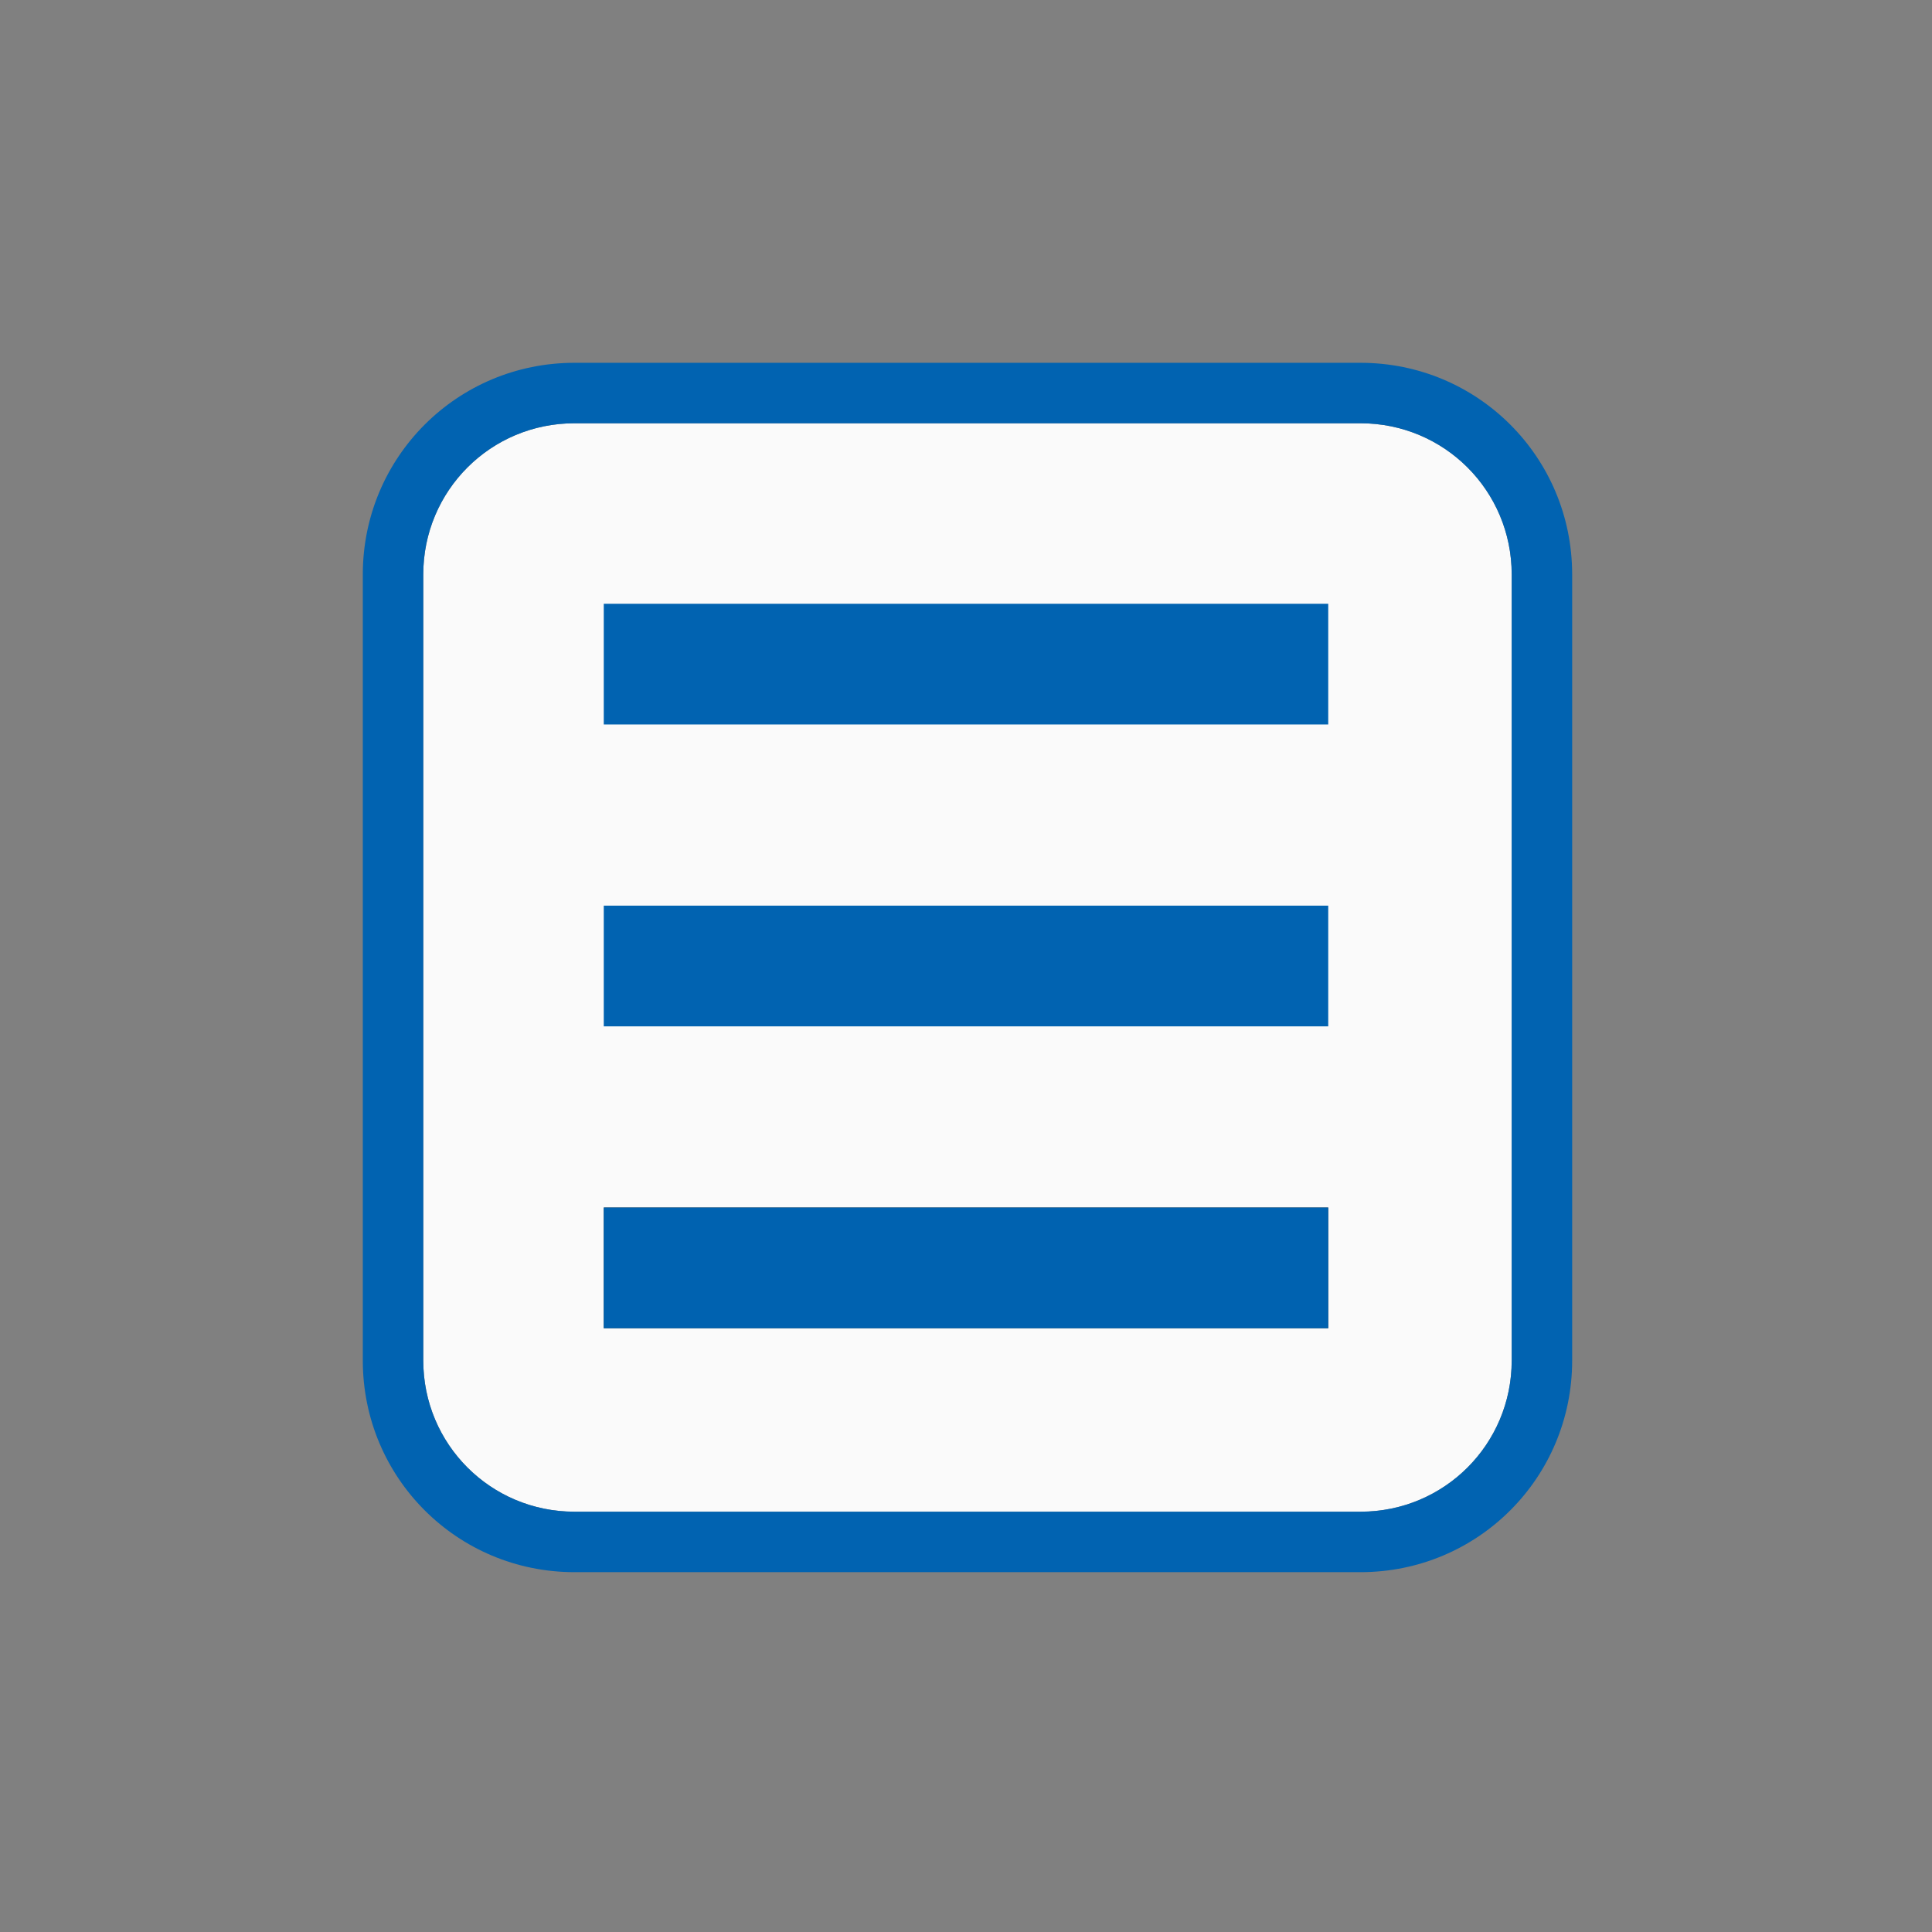 <svg height="32" viewBox="0 0 8.467 8.467" width="32" xmlns="http://www.w3.org/2000/svg"><rect x="0" y="0" width="8.467" height="8.467" fill="#808080" stroke="none"/><g fill-opacity=".993" transform="translate(0 -288.533)"><path d="m9.5 7h13c1.385 0 2.5 1.115 2.5 2.5v13c0 1.385-1.115 2.5-2.5 2.5h-13c-1.385 0-2.5-1.115-2.5-2.5v-13c0-1.385 1.115-2.5 2.5-2.5z" fill="#fafafa" transform="matrix(.265 0 0 .265 0 288.533)"/><path d="m9.5 6c-1.939 0-3.5 1.561-3.5 3.5v13c0 1.939 1.561 3.5 3.5 3.5h13c1.939 0 3.5-1.561 3.5-3.5v-13c0-1.939-1.561-3.5-3.5-3.5zm0 1h13c1.385 0 2.5 1.115 2.5 2.5v13c0 1.385-1.115 2.5-2.5 2.5h-13c-1.385 0-2.5-1.115-2.5-2.5v-13c0-1.385 1.115-2.5 2.5-2.5z" fill="#0063b1" transform="matrix(.265 0 0 .265 0 288.533)"/><path d="m2.646 293.825h3.175v.529h-3.175z" fill="#3a3a38"/><g fill="#0063b1"><path d="m2.646 292.502h3.175v.529h-3.175z"/><path d="m2.646 291.179h3.175v.529h-3.175z"/><path d="m2.646 293.825h3.175v.529h-3.175z"/></g></g></svg>
